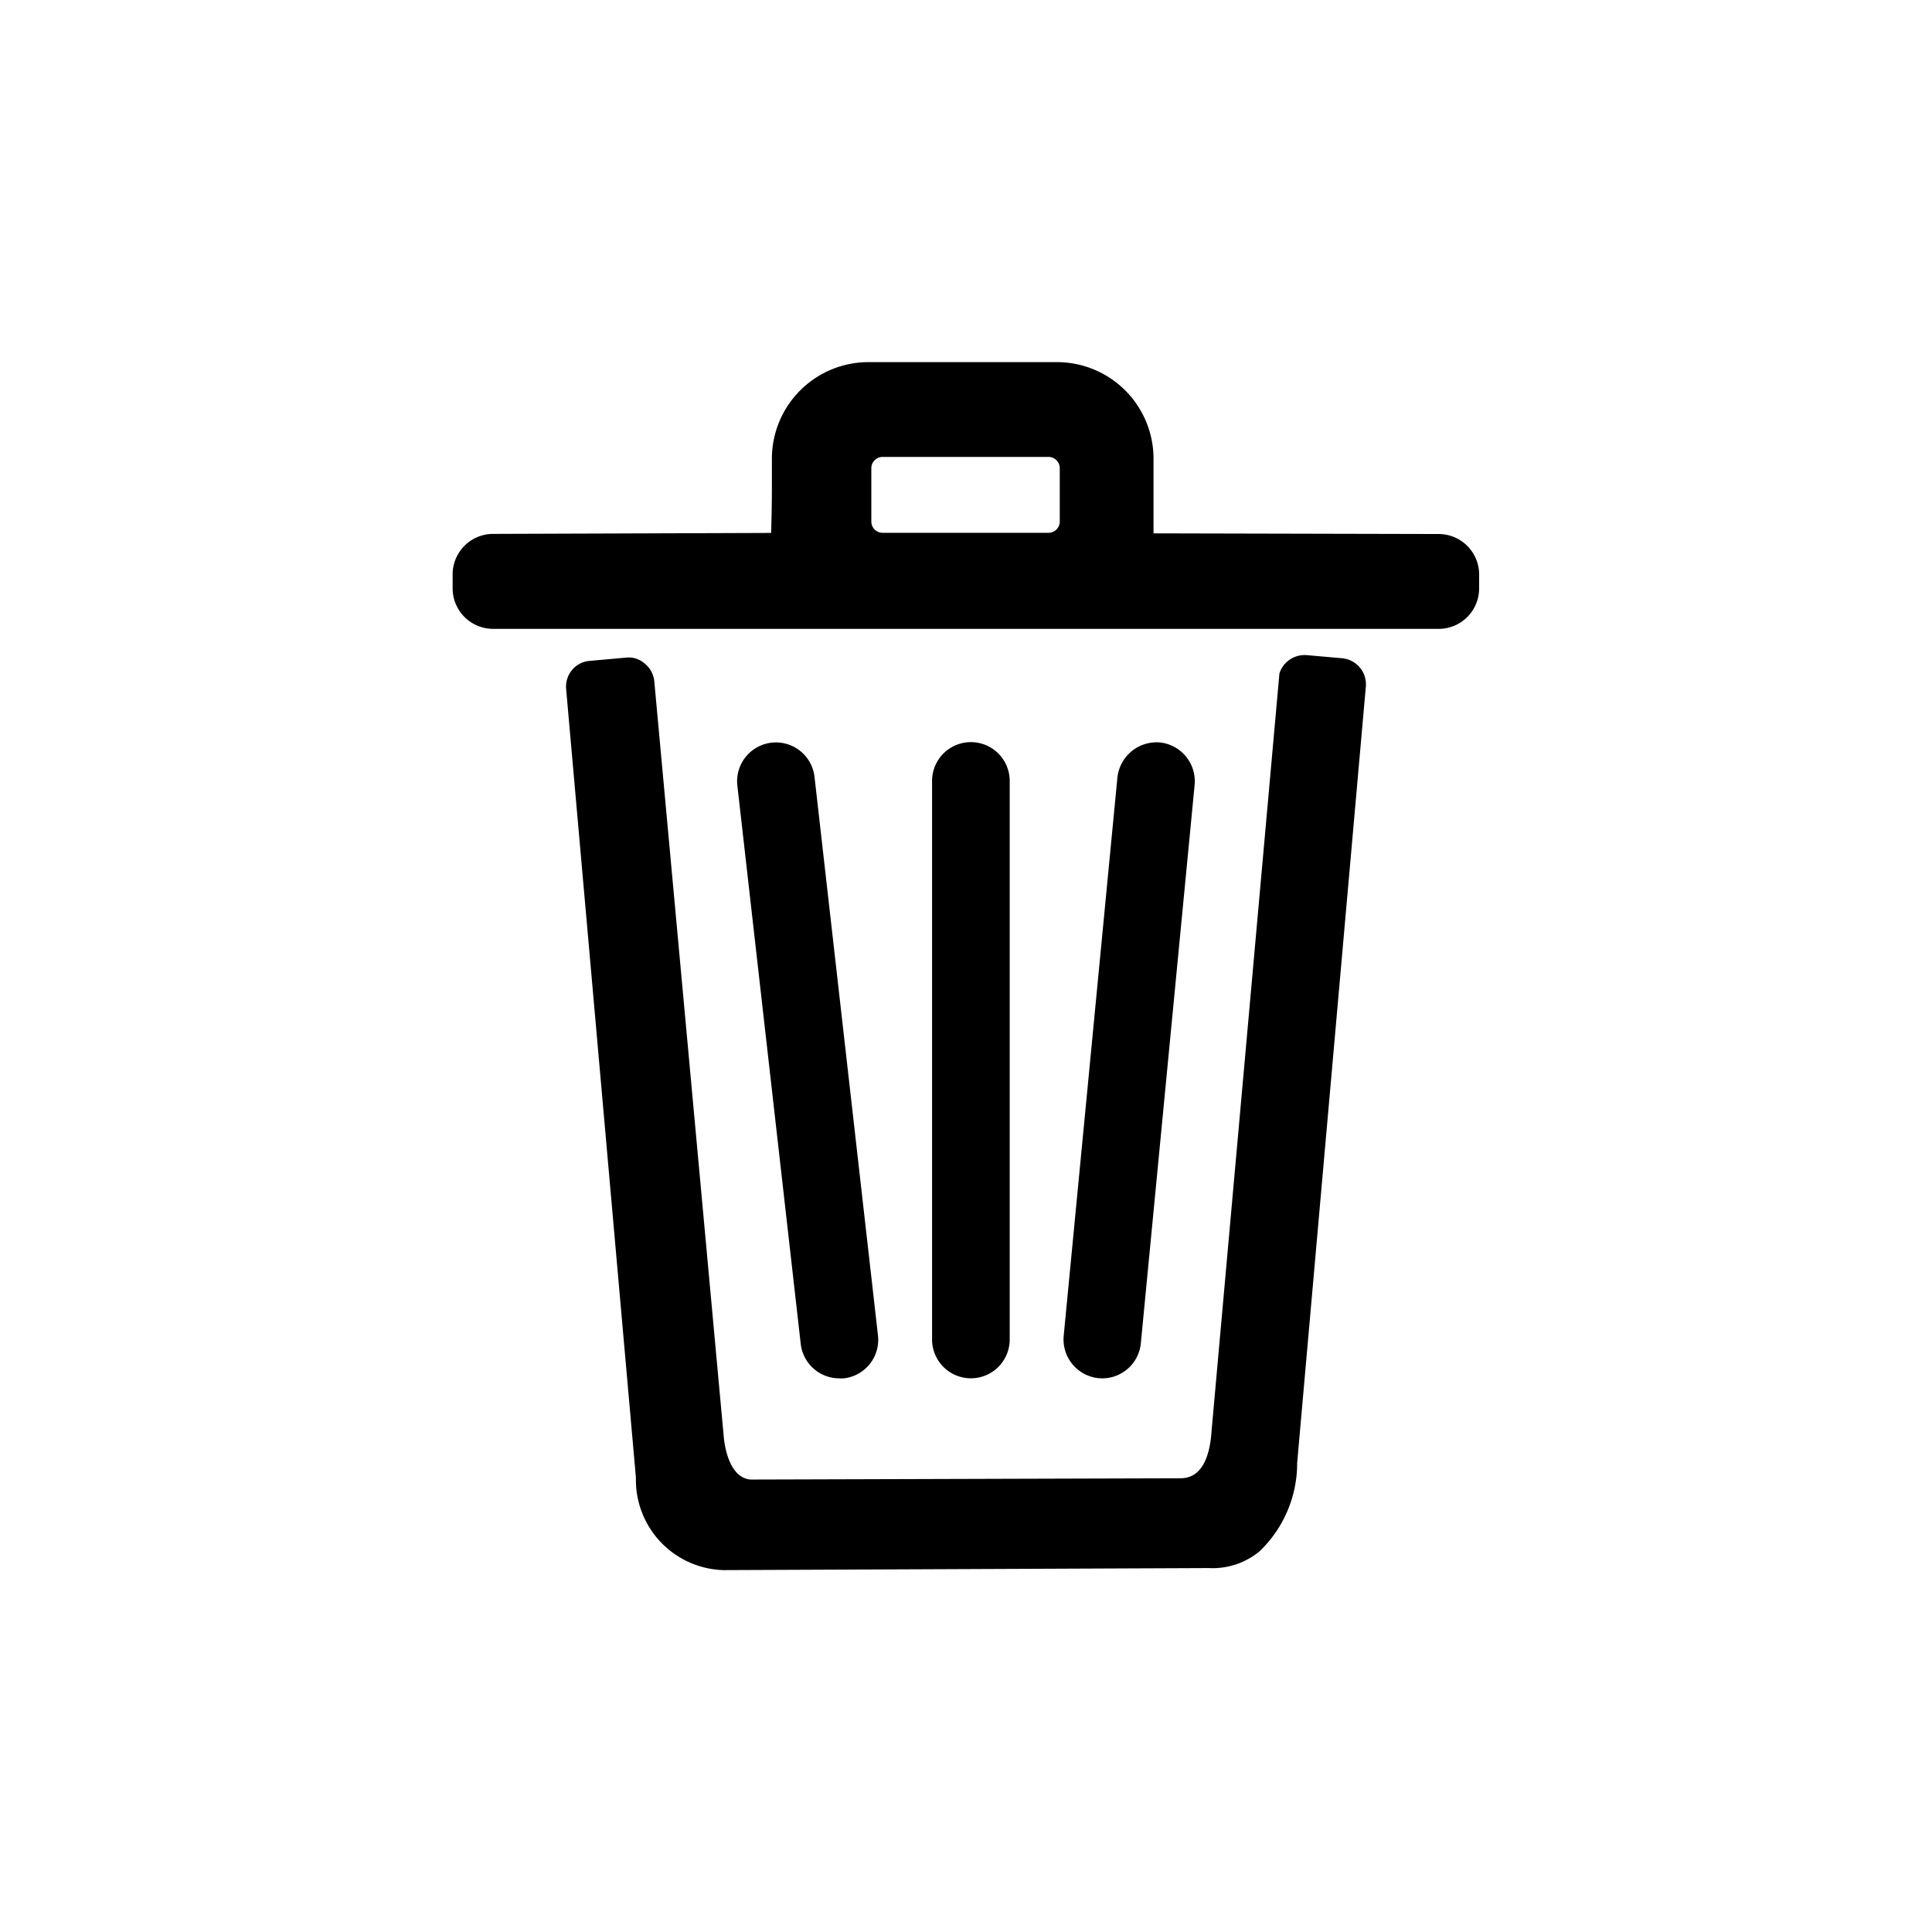 <svg xmlns="http://www.w3.org/2000/svg" xmlns:xlink="http://www.w3.org/1999/xlink" width="32" height="32" viewBox="0 0 32 32">
  <defs>
    <clipPath id="clip-icon-trash">
      <rect width="32" height="32"/>
    </clipPath>
  </defs>
  <g id="icon-trash" clip-path="url(#clip-icon-trash)">
    <g id="Group_44" data-name="Group 44" transform="translate(-703.447 -218.136)">
      <path id="Path_94" data-name="Path 94" d="M727.279,226.981l-4.726-.011v-1.236a1.6,1.6,0,0,0-1.6-1.6h-3.121a1.6,1.6,0,0,0-1.6,1.6v.474c0,.241-.006.544-.013.755l-4.606.016a.671.671,0,0,0-.669.669v.235a.671.671,0,0,0,.669.669h15.664a.67.67,0,0,0,.669-.669v-.236A.671.671,0,0,0,727.279,226.981ZM721,225.891v.883a.187.187,0,0,1-.186.187h-2.748a.187.187,0,0,1-.187-.187v-.883a.187.187,0,0,1,.187-.187h2.748A.187.187,0,0,1,721,225.891Z" transform="translate(0 0)" fill="currentColor"/>
      <path id="Path_95" data-name="Path 95" d="M725.553,228.71l-.591-.052a.439.439,0,0,0-.314.1.416.416,0,0,0-.138.206L723.387,241.5c-.05.792-.415.792-.535.792l-7.1.021c-.4-.031-.445-.7-.446-.717l-1.15-12.506A.429.429,0,0,0,714,228.8a.4.4,0,0,0-.319-.1l-.592.053a.425.425,0,0,0-.293.148.433.433,0,0,0-.1.319l1.156,13.064a1.494,1.494,0,0,0,1.444,1.529l8.045-.034a1.214,1.214,0,0,0,.844-.281,2.02,2.02,0,0,0,.619-1.461l1.137-12.851A.434.434,0,0,0,725.553,228.71Z" transform="translate(0.128 0.329)" fill="currentColor"/>
      <path id="Path_96" data-name="Path 96" d="M717.029,240.539a.536.536,0,0,0,.073,0,.642.642,0,0,0,.567-.711l-1.051-9.251a.643.643,0,1,0-1.278.144l1.05,9.251A.644.644,0,0,0,717.029,240.539Z" transform="translate(0.32 0.427)" fill="currentColor"/>
      <path id="Path_97" data-name="Path 97" d="M719.632,239.895v-9.251a.643.643,0,1,0-1.286,0v9.251a.643.643,0,1,0,1.286,0Z" transform="translate(0.539 0.427)" fill="currentColor"/>
      <path id="Path_98" data-name="Path 98" d="M721.017,240.539a.643.643,0,0,0,.639-.582l.891-9.251a.646.646,0,0,0-.579-.7.653.653,0,0,0-.7.579l-.89,9.251a.645.645,0,0,0,.579.7Z" transform="translate(0.687 0.427)" fill="currentColor"/>
    </g>
  </g>
</svg>
